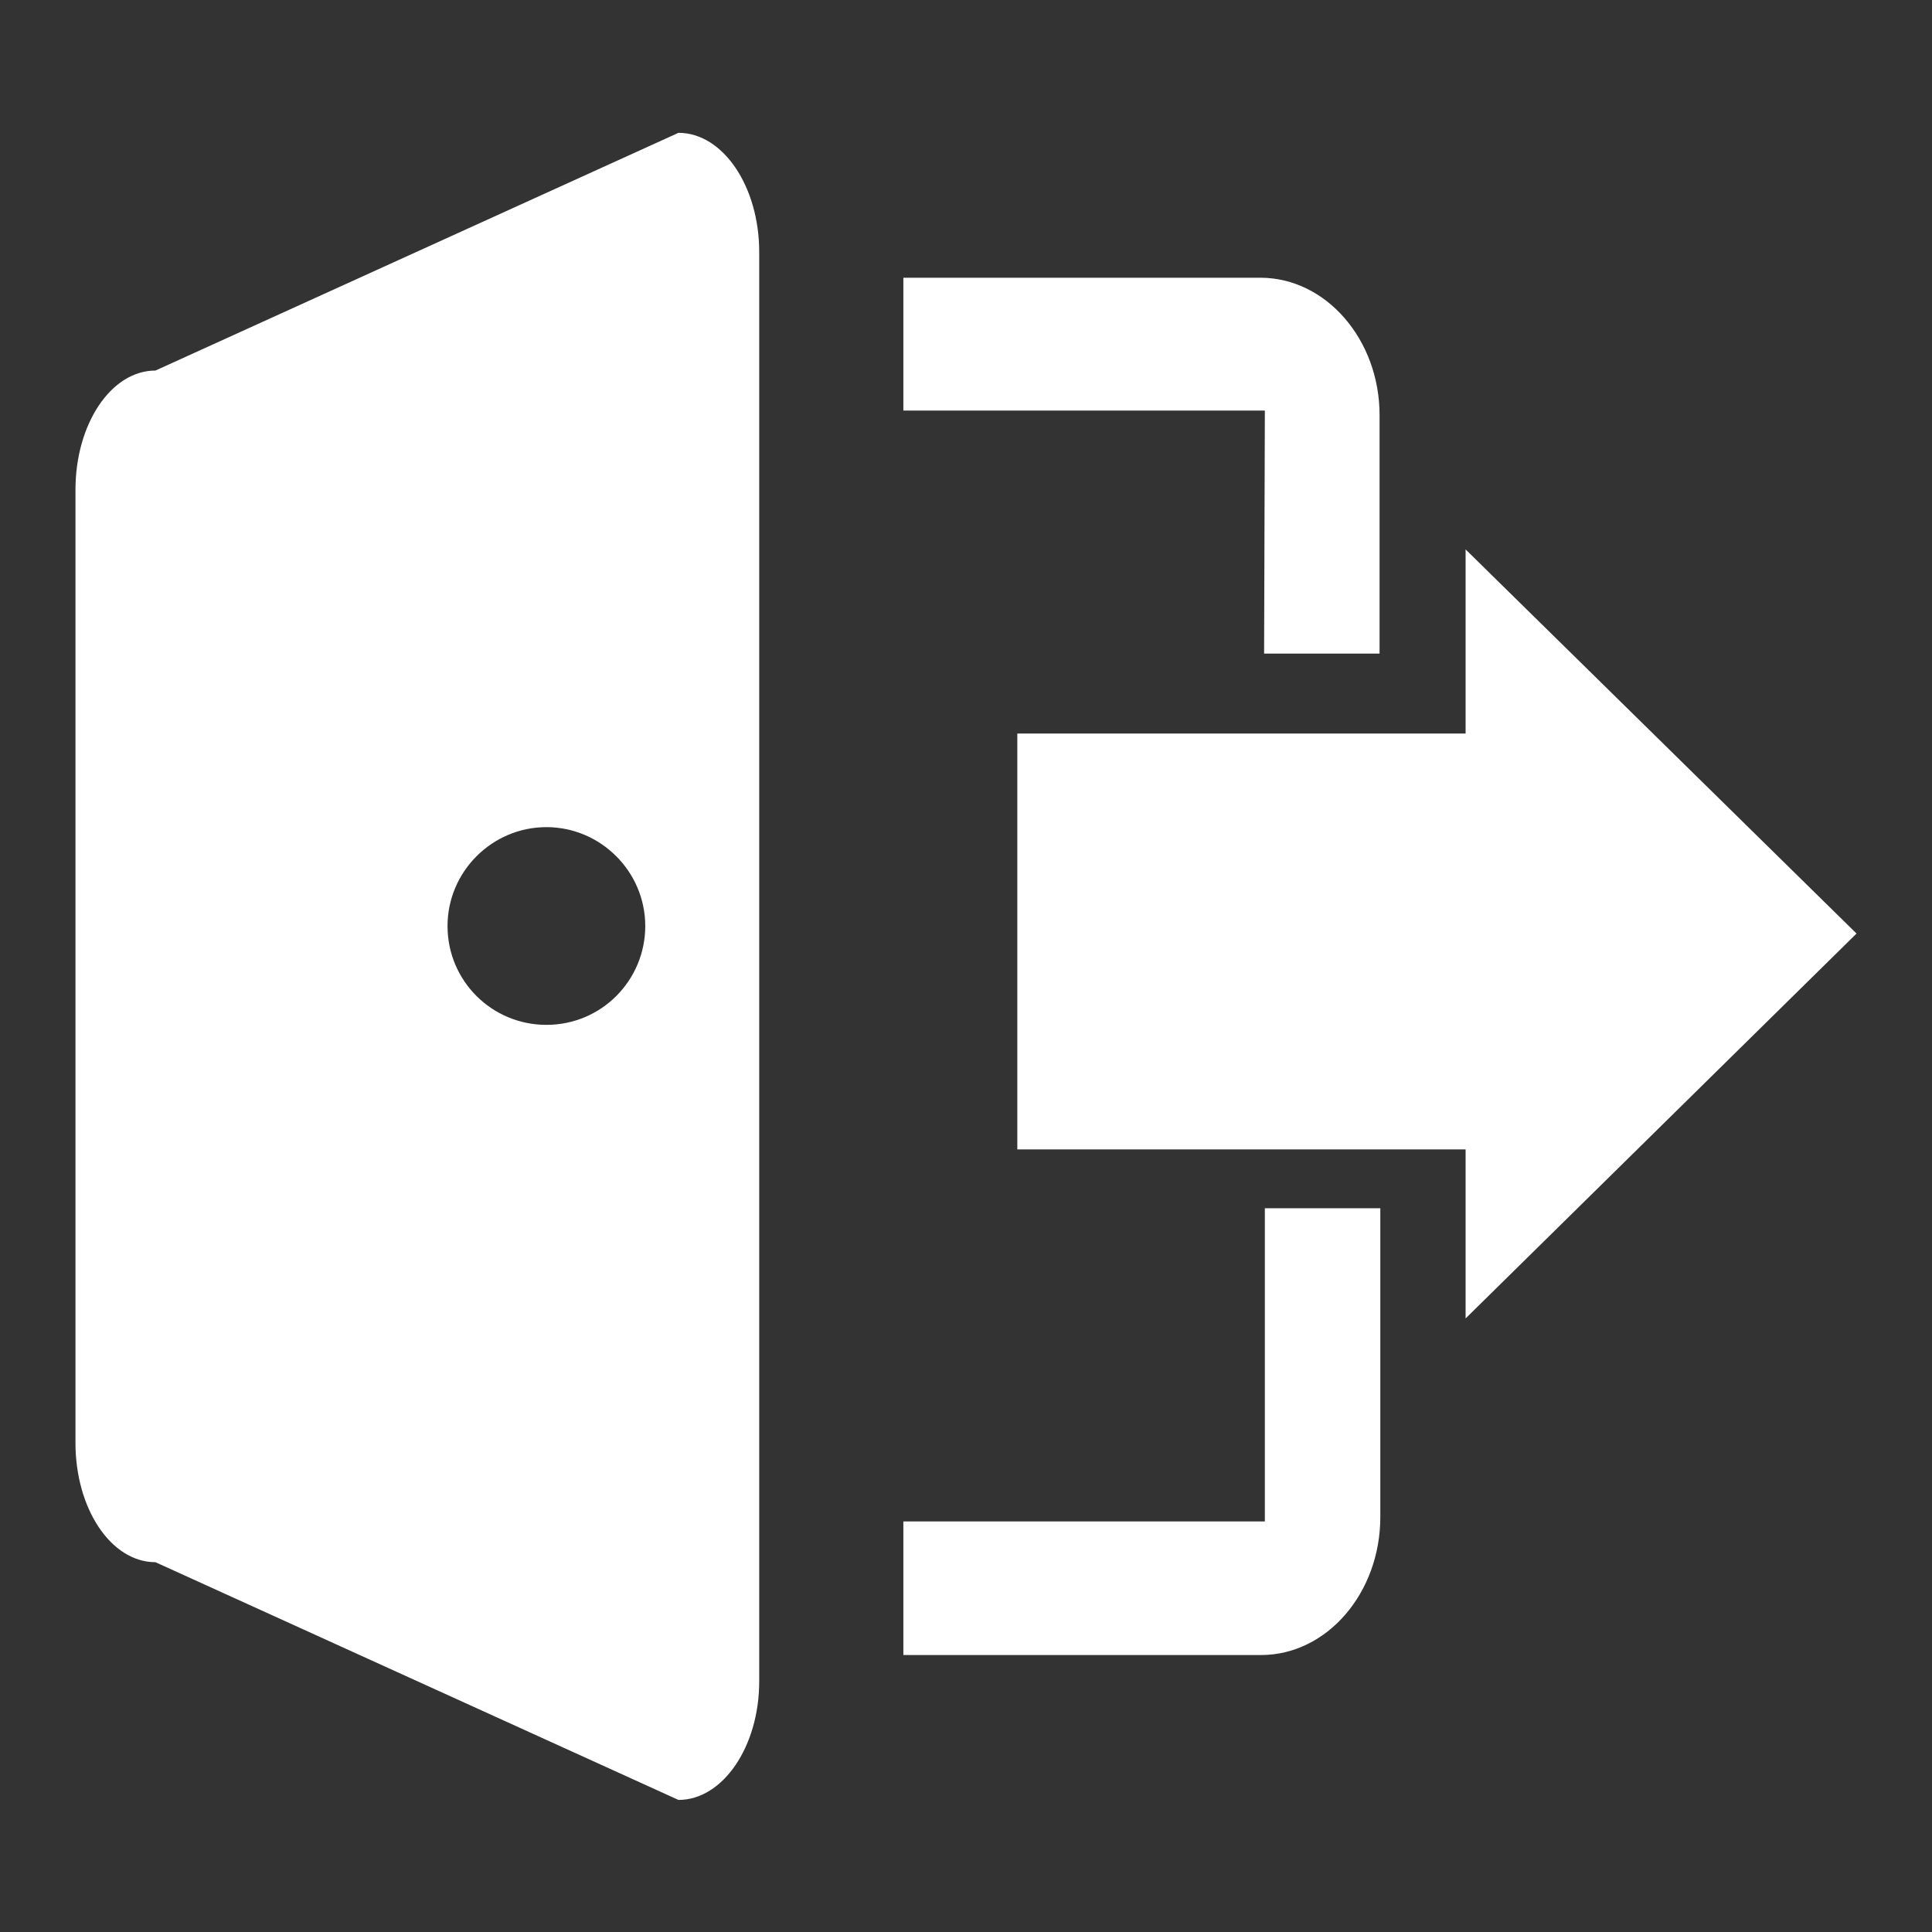 <?xml version="1.0" encoding="utf-8"?>
<!-- Svg Vector Icons : http://www.onlinewebfonts.com/icon -->
<!DOCTYPE svg PUBLIC "-//W3C//DTD SVG 1.1//EN" "http://www.w3.org/Graphics/SVG/1.1/DTD/svg11.dtd">
<svg version="1.1" xmlns="http://www.w3.org/2000/svg" xmlns:xlink="http://www.w3.org/1999/xlink" x="0px" y="0px" viewBox="0 0 256 256" enable-background="new 0 0 256 256" xml:space="preserve">
<rect x="0" y="0" width="256" height="256" fill="#333333" stroke="none"/>
<g><g><path fill="#fff" d="M246,123.7l-51.8,51v-22.4h-59.4V97.2h59.4V72.8L246,123.7L246,123.7z M167.6,54.4h-47.9V36.8h47.3c8.7,0,15.8,8.2,15.8,18.2v31.6h-15.3L167.6,54.4L167.6,54.4z M89.9,238.5l-69.3-31.5c-5.9,0-10.6-7.1-10.6-15.8V64.9c0-8.7,4.7-15.8,10.6-15.8l69.3-31.5c5.9,0,10.7,7.1,10.7,15.8v189.4C100.6,231.4,95.8,238.5,89.9,238.5L89.9,238.5z M72.4,109.6c-7.2,0-13.1,5.9-13.1,13.1c0,7.3,5.9,13.1,13.1,13.1c7.3,0,13.1-5.9,13.1-13.1C85.5,115.5,79.6,109.6,72.4,109.6L72.4,109.6z M167.6,160.1h15.3V201c0,10.1-7.1,18.3-15.8,18.3h-47.4v-17.7h47.9V160.1L167.6,160.1z"/></g></g>
</svg>